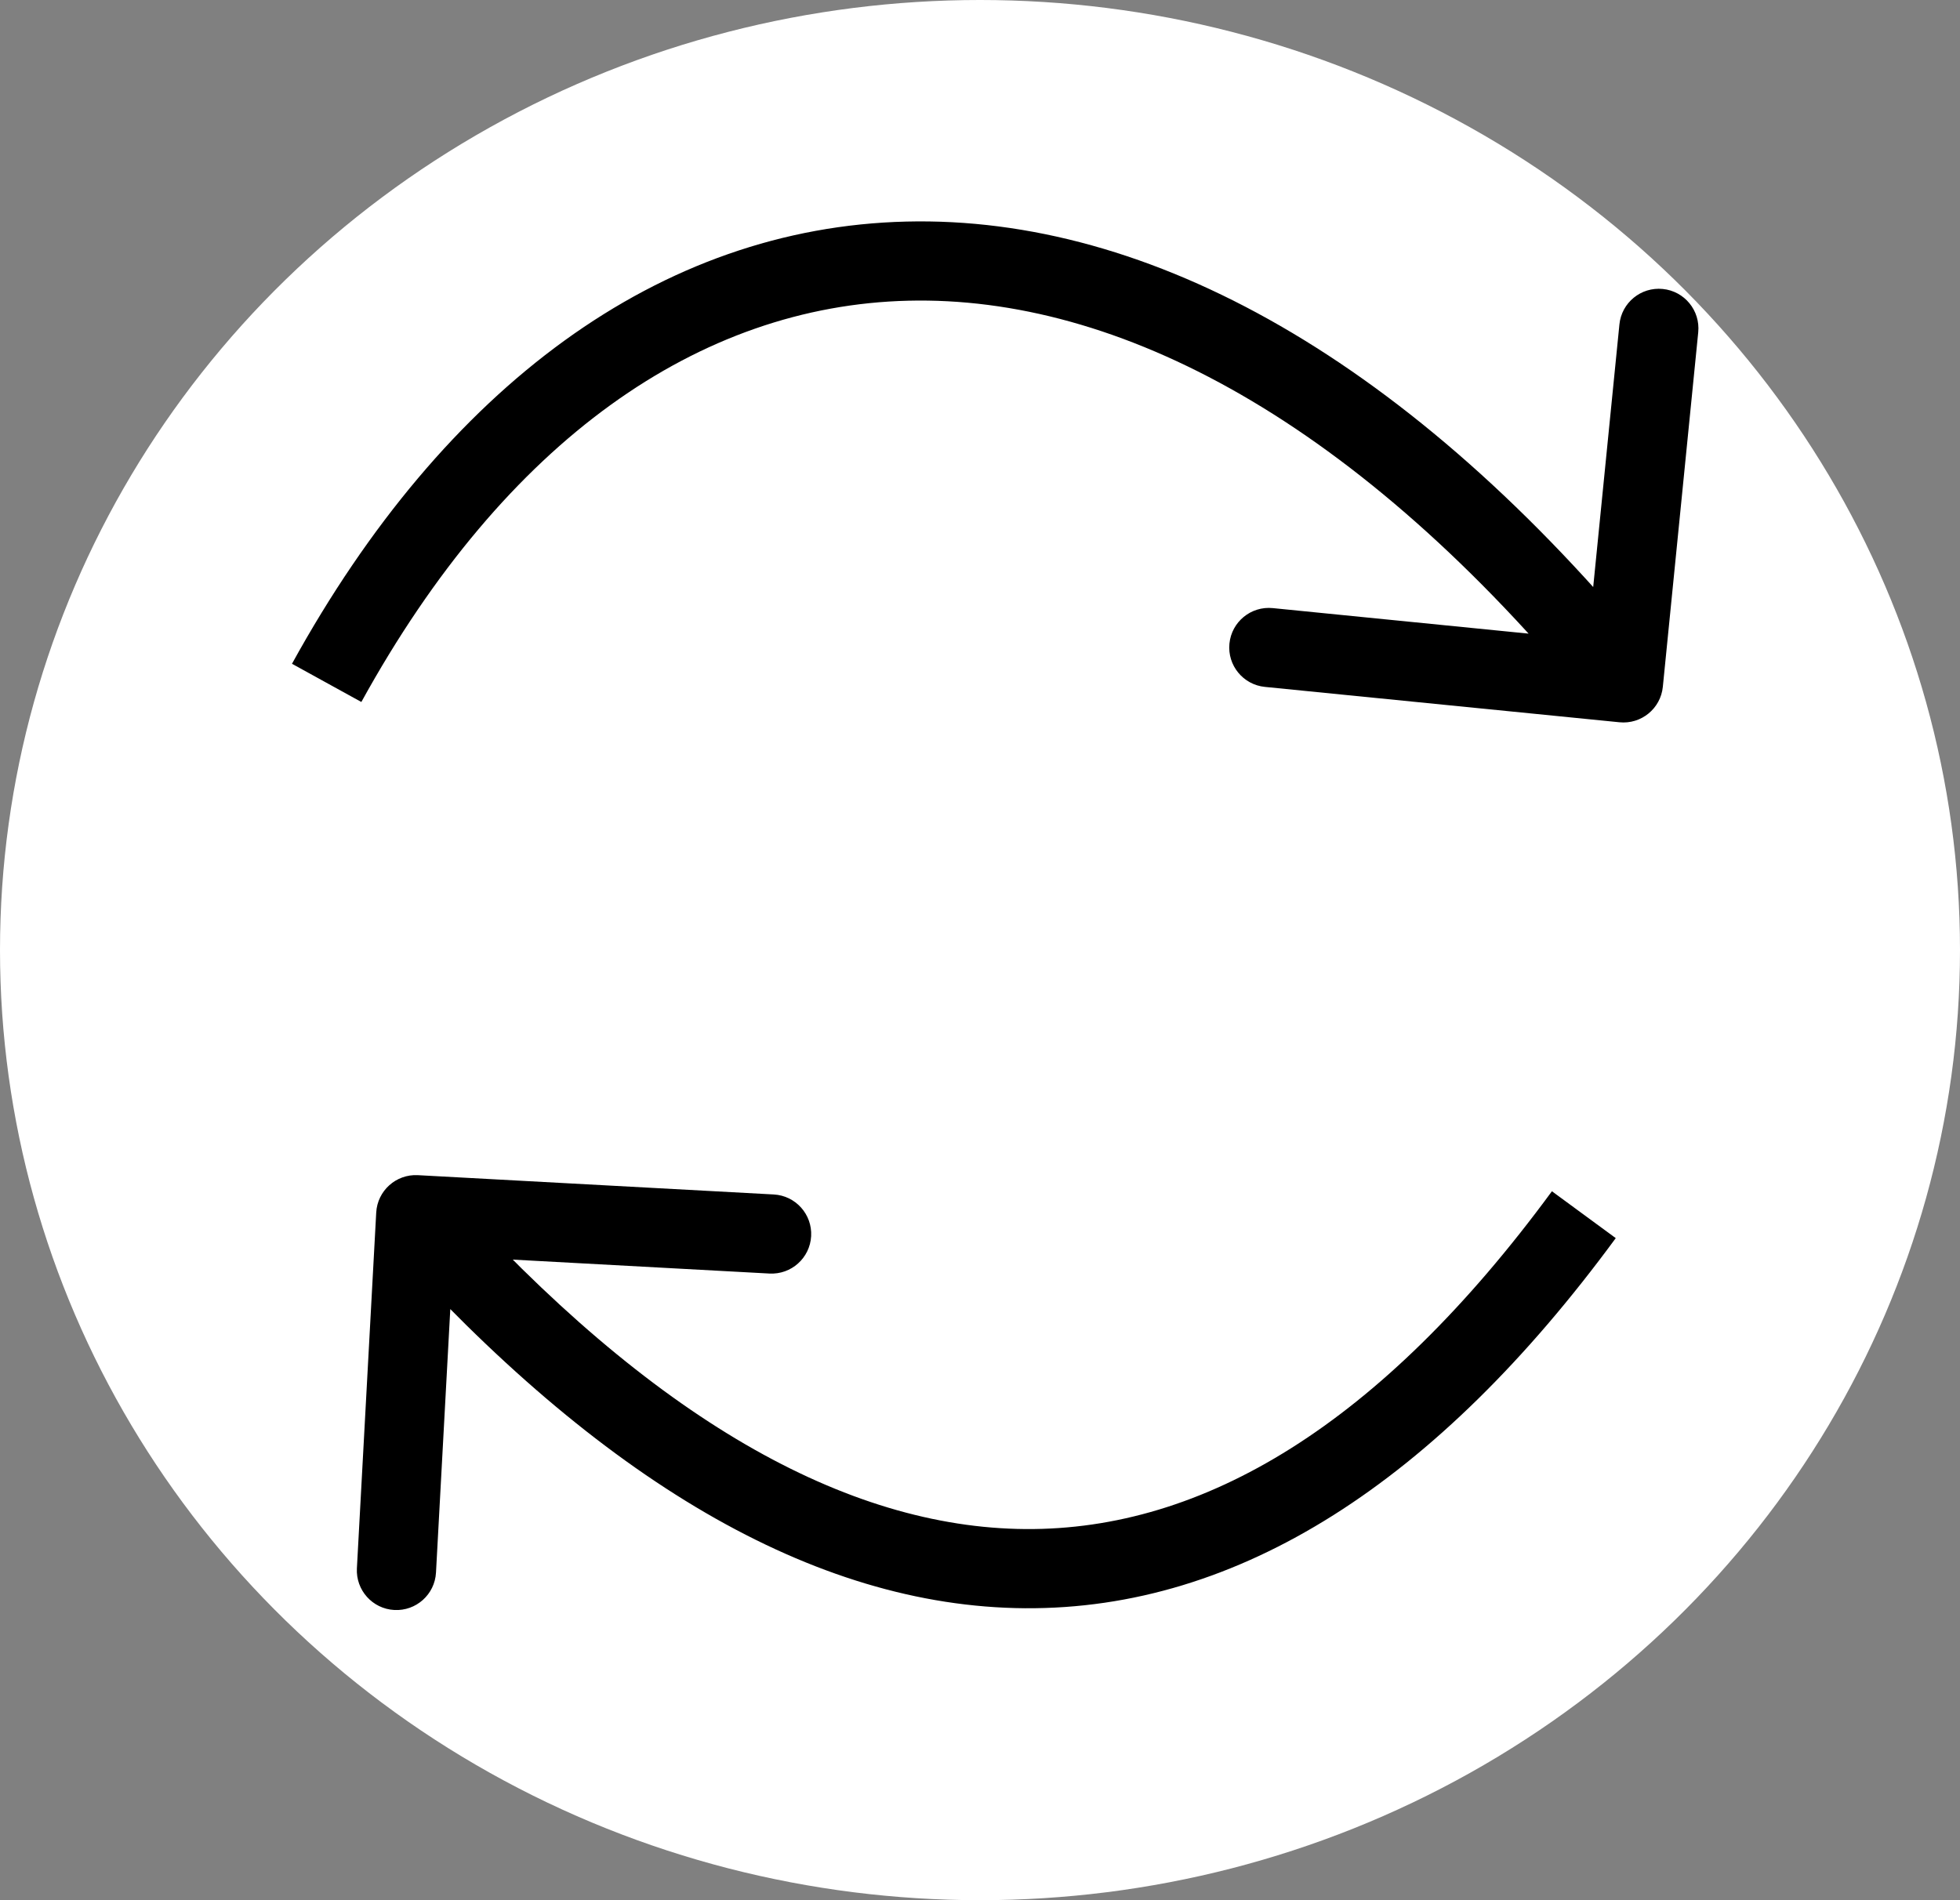 <svg width="99" height="96" viewBox="0 0 99 96" fill="none" xmlns="http://www.w3.org/2000/svg">
<rect x="0" y="0" width="99" height="96" fill="#808080" stroke="none"/>
<ellipse cx="49.5" cy="48" rx="49.5" ry="48" fill="white"/>
<path d="M81.801 36.49C82.9 36.6 83.88 35.798 83.99 34.699L85.778 16.788C85.887 15.689 85.085 14.709 83.986 14.599C82.887 14.489 81.907 15.291 81.797 16.39L80.208 32.311L64.287 30.722C63.188 30.613 62.208 31.415 62.099 32.514C61.989 33.613 62.791 34.593 63.89 34.703L81.801 36.49ZM18.252 35.465C25.549 22.211 35.335 15.449 45.87 15.192C56.481 14.934 68.568 21.248 80.452 35.767L83.547 33.233C71.263 18.225 58.114 10.893 45.773 11.194C33.356 11.496 22.476 19.498 14.748 33.535L18.252 35.465Z" fill="black"/>
<path d="M21.108 59.371C20.006 59.311 19.063 60.157 19.003 61.26L18.027 79.233C17.968 80.336 18.813 81.279 19.916 81.339C21.019 81.398 21.962 80.553 22.022 79.45L22.889 63.473L38.865 64.341C39.968 64.4 40.911 63.555 40.971 62.452C41.031 61.349 40.185 60.406 39.082 60.346L21.108 59.371ZM19.511 62.703C30.235 74.658 41.052 81.177 51.775 81.25C62.574 81.324 72.567 74.868 81.612 62.552L78.388 60.184C69.724 71.982 60.79 77.312 51.802 77.25C42.738 77.188 32.91 71.65 22.489 60.032L19.511 62.703Z" fill="black"/>
</svg>
